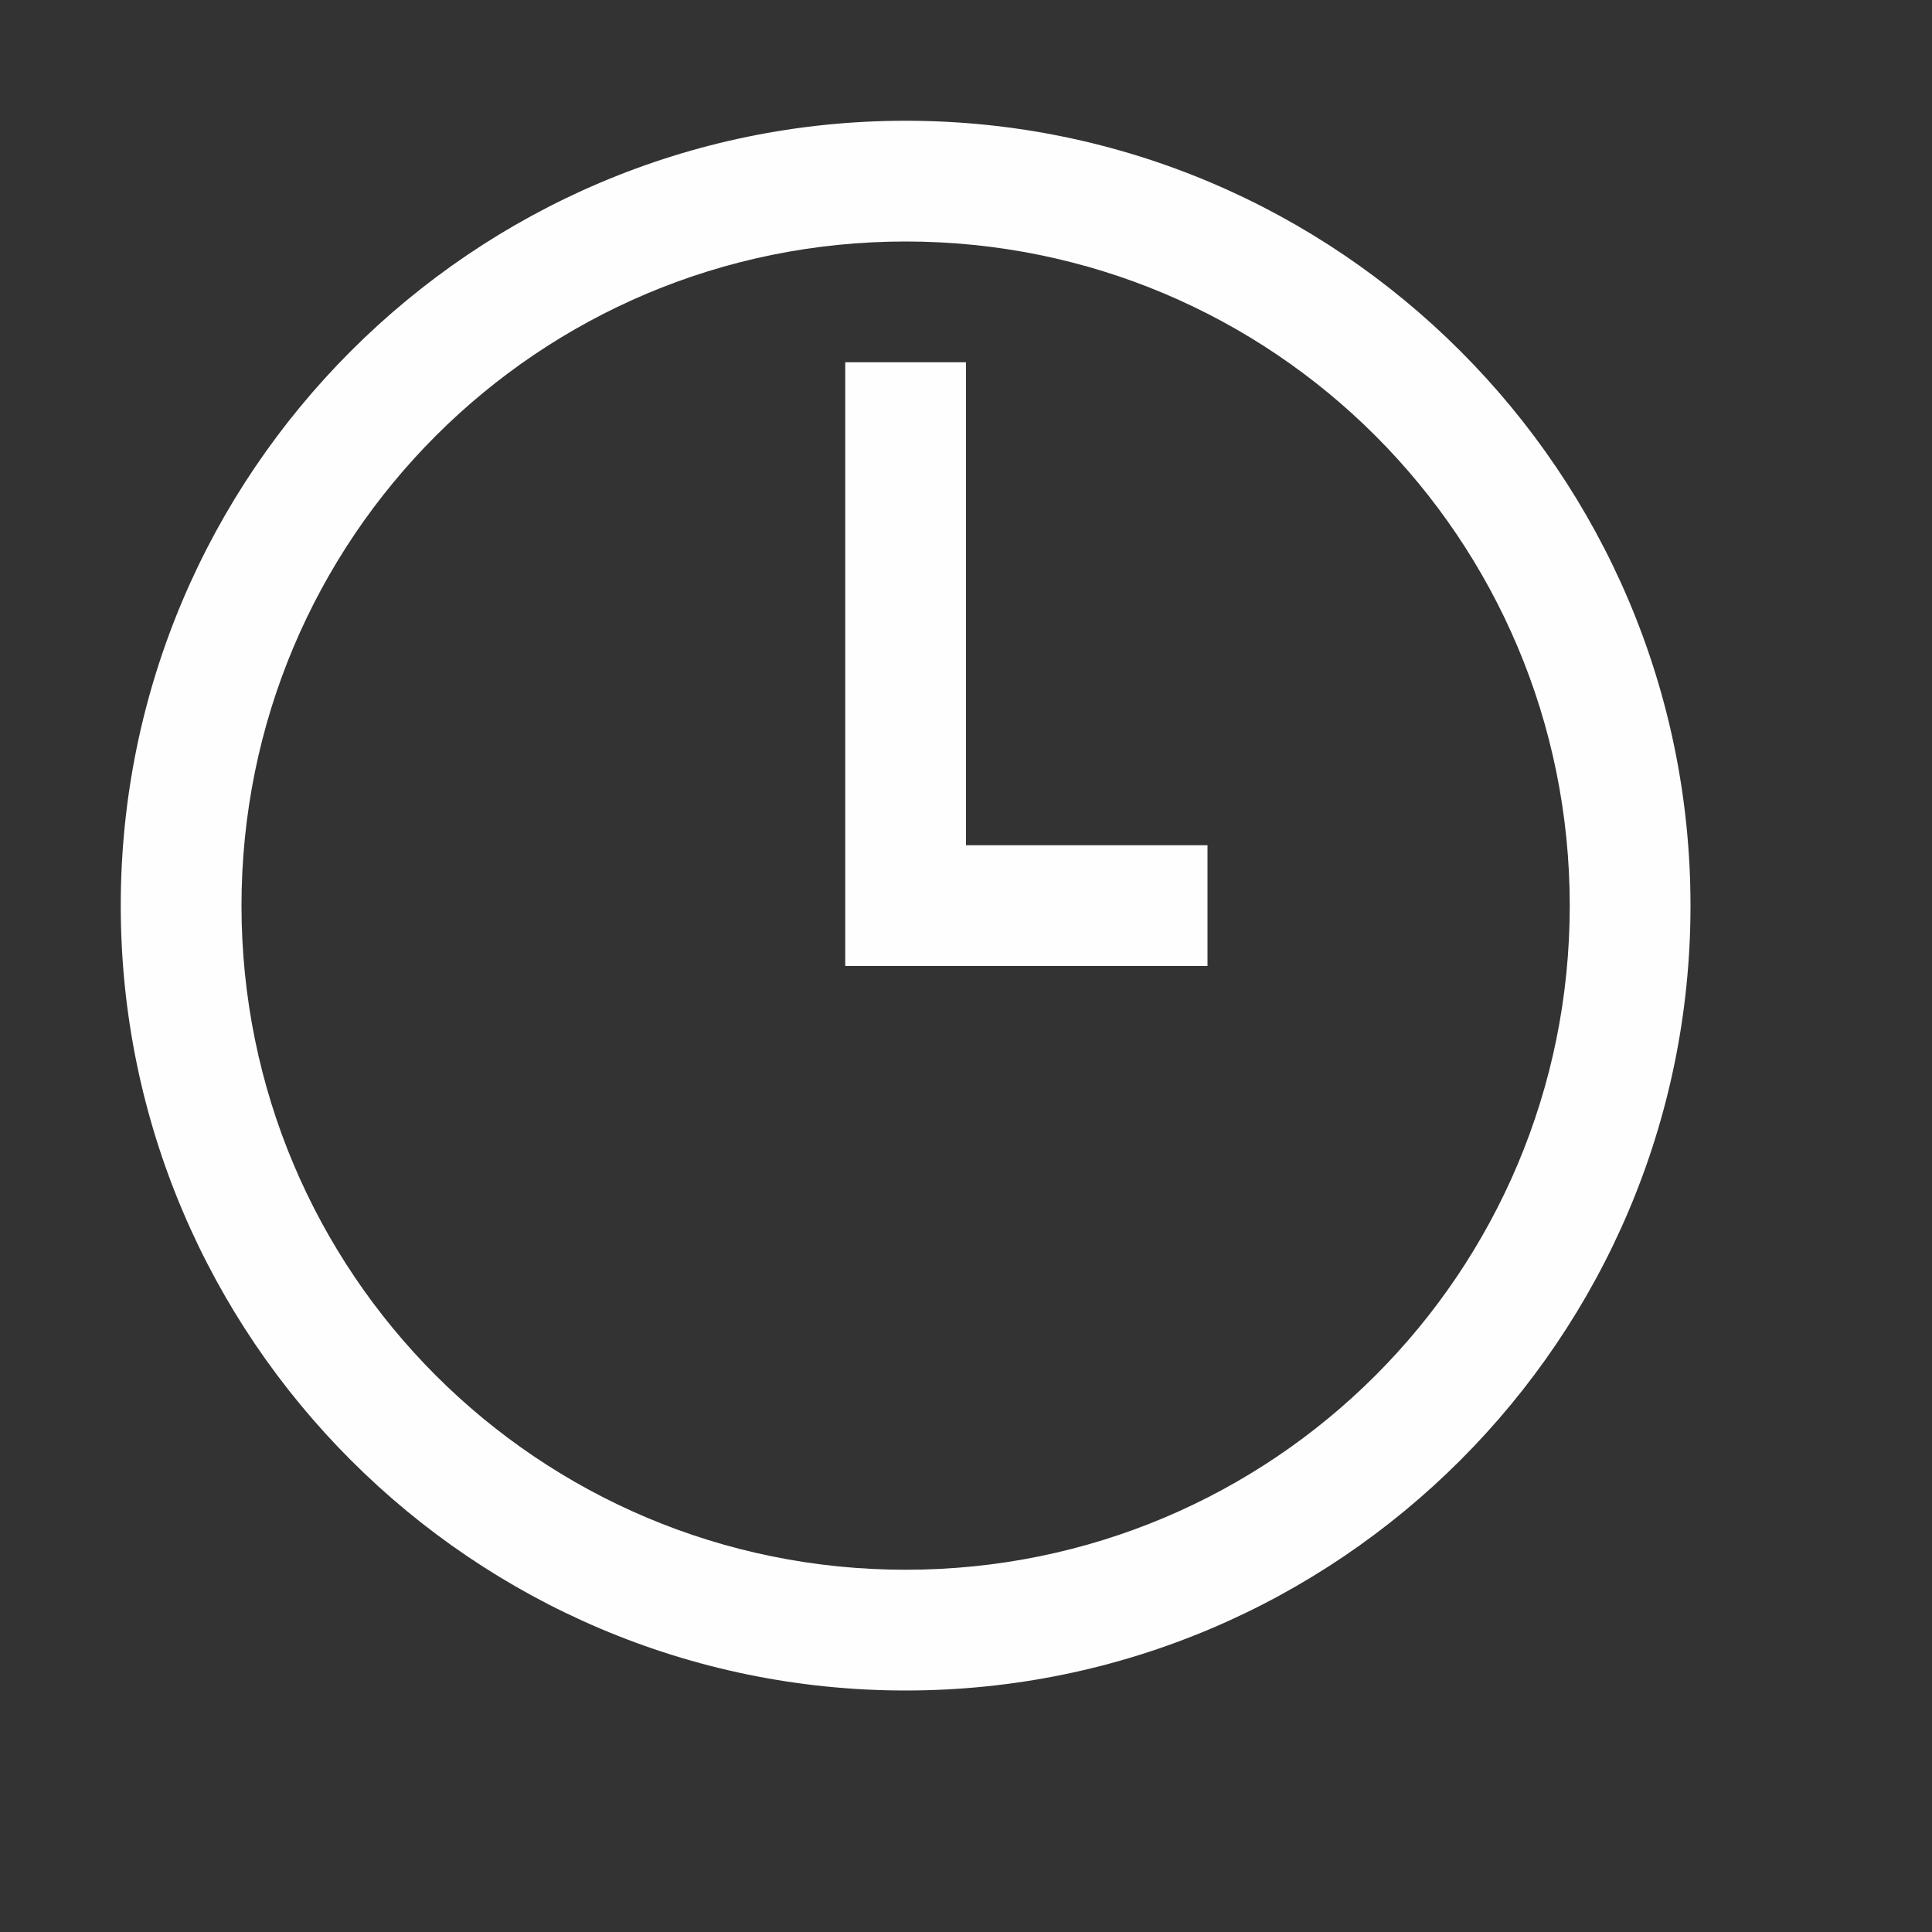 <?xml version="1.0" encoding="UTF-8"?>
<svg xmlns="http://www.w3.org/2000/svg" width="50pt" height="50pt"
     viewBox="0 0 50 50" version="1.1">
    <rect x="0" y="0" width="50" height="50" fill="#333333" stroke="none"/>
    <g id="surface1">
        <path style=" stroke:none;fill-rule:nonzero;fill:#FEFEFE;fill-opacity:1;"
              d="M 23.438 3.125 C 12.242 3.125 3.125 12.242 3.125 23.438 C 3.125 34.633 12.242 43.75 23.438 43.75 C 34.633 43.75 43.75 34.633 43.75 23.438 C 43.75 12.242 34.633 3.125 23.438 3.125 Z M 23.438 6.25 C 32.945 6.25 40.625 13.93 40.625 23.438 C 40.625 32.945 32.945 40.625 23.438 40.625 C 13.93 40.625 6.25 32.945 6.25 23.438 C 6.25 13.93 13.93 6.25 23.438 6.25 Z M 21.875 9.375 L 21.875 25 L 31.25 25 L 31.25 21.875 L 25 21.875 L 25 9.375 Z "/>
    </g>
</svg>
